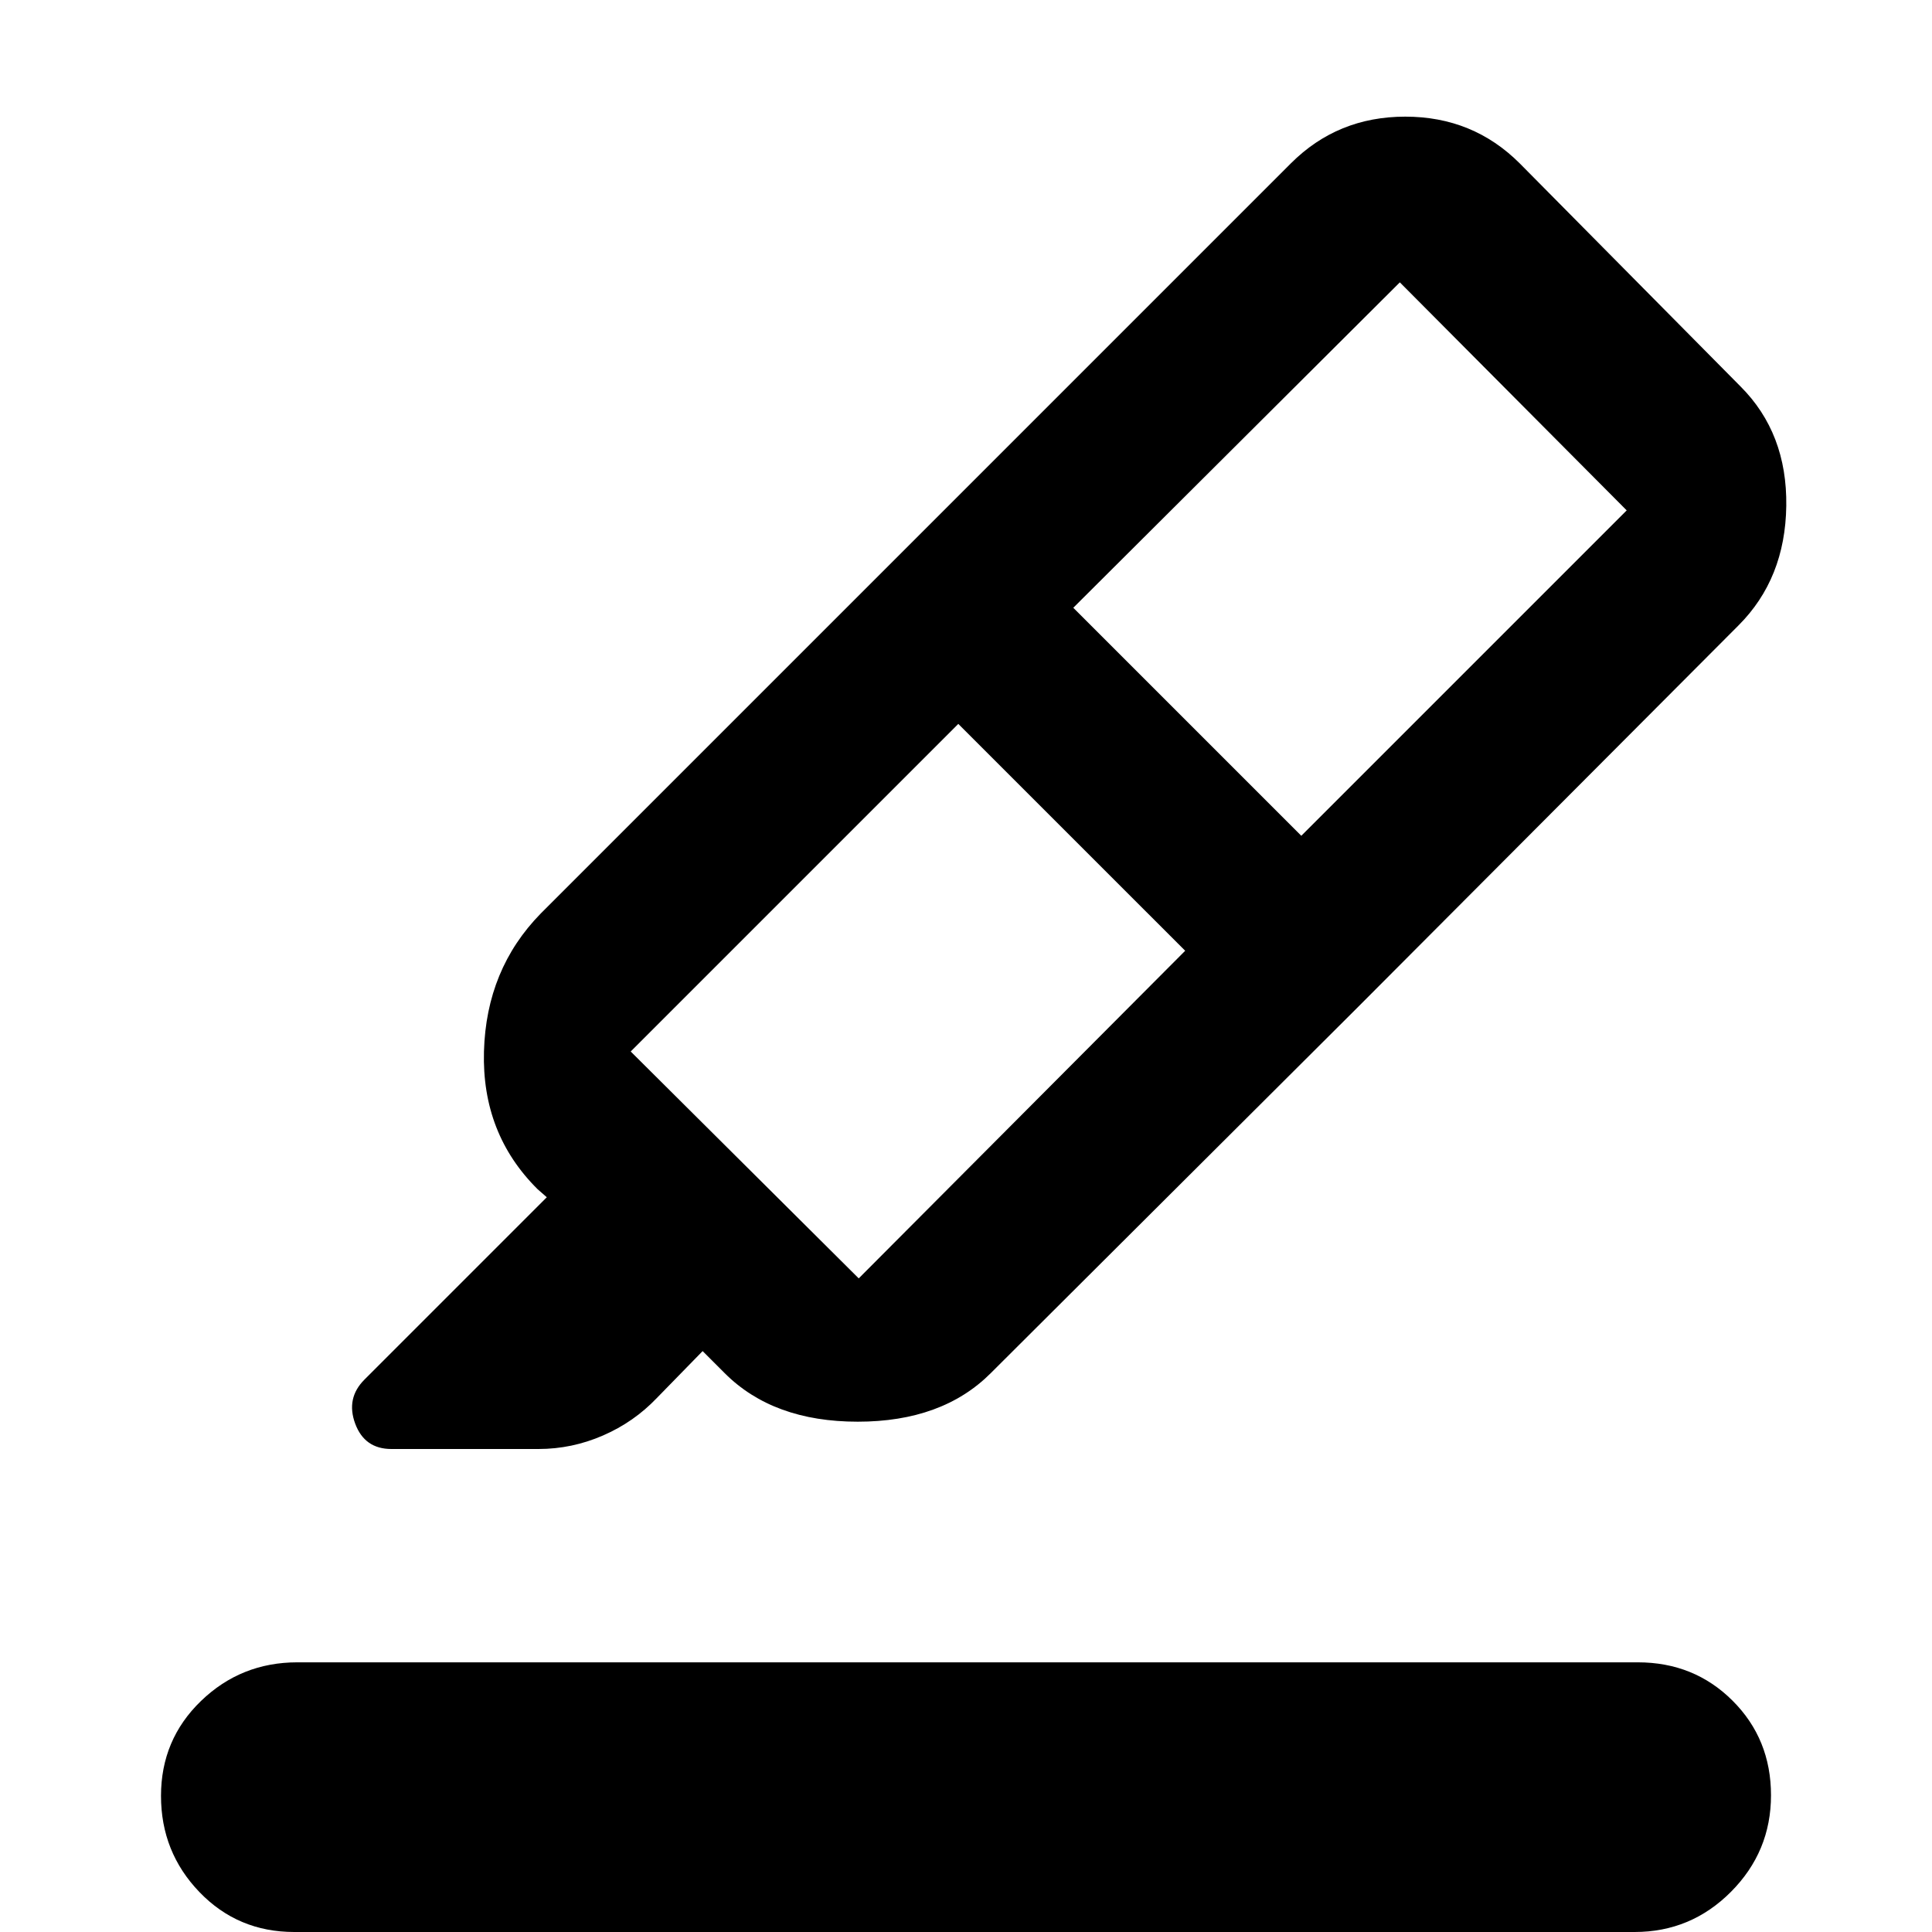 <svg xmlns="http://www.w3.org/2000/svg" width="48" height="48" viewBox="0 -960 960 960"><path d="M146.22 0Q118.19 0 99.1-19.84 80-39.68 80-67.64q0-27.97 19.88-47.16 19.88-19.2 47.9-19.2h666q28.03 0 47.12 19.06Q880-95.89 880-67.92q0 27.96-19.88 47.94Q840.24 0 812.22 0h-666Zm442.69-487.57L476.17-600.3 313.39-437.52 426.7-324.78l162.21-162.79ZM533.31-658l113.3 113.3L808.3-706.39 695.57-819.7 533.31-658Zm-85.48-27.22 226.56 226-182.13 181.57q-24.08 24.08-66.06 24.08-41.98 0-66.07-24.08l-11-11-22.74 23.3Q315-253.39 299.6-246.7q-15.4 6.7-32.03 6.7h-73.09q-13.32 0-17.99-12.61-4.66-12.61 4.6-21.87l90.61-90.61-4.57-4q-27.78-27.56-26.65-68.45 1.13-40.9 28.22-68.55l179.13-179.13Zm0 0 193.6-193.61q23.22-23.21 56.85-23.21t56.85 23.21l109.74 110.87q23.22 23.22 22.72 59.35t-23.72 59.35L674.39-459.22l-226.56-226Z"/></svg>